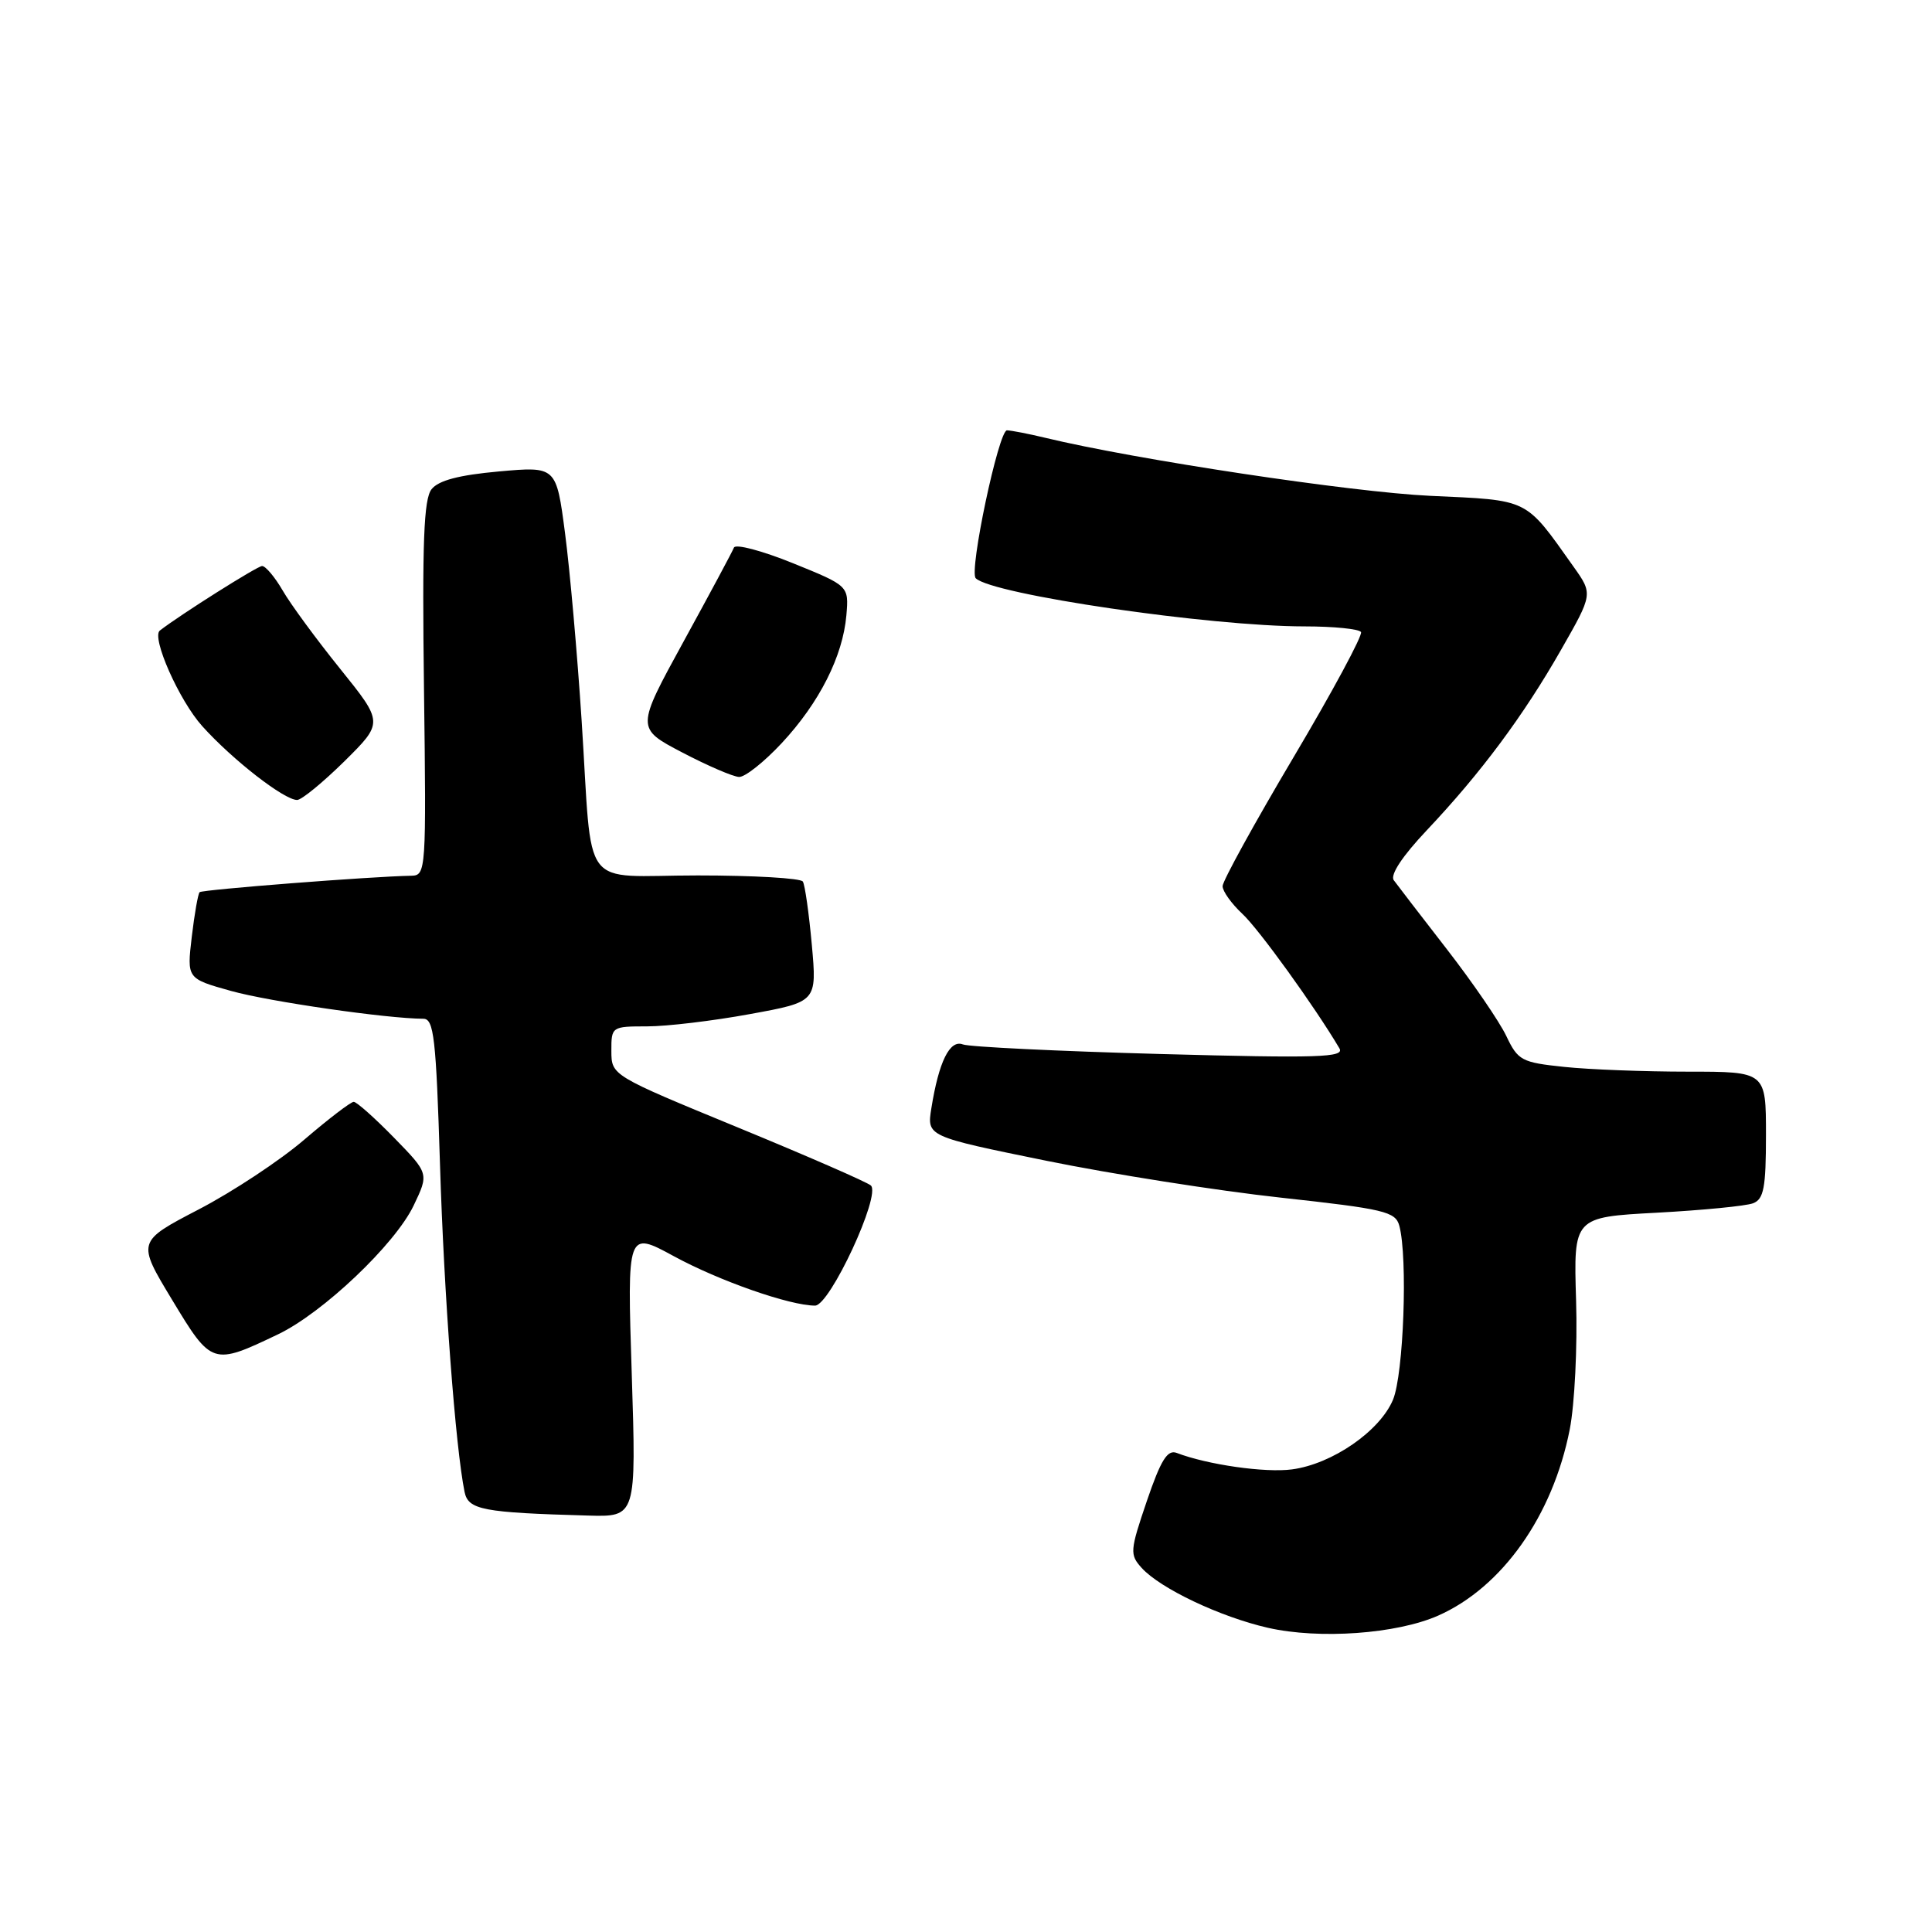 <?xml version="1.0" encoding="UTF-8" standalone="no"?>
<!DOCTYPE svg PUBLIC "-//W3C//DTD SVG 1.1//EN" "http://www.w3.org/Graphics/SVG/1.1/DTD/svg11.dtd" >
<svg xmlns="http://www.w3.org/2000/svg" xmlns:xlink="http://www.w3.org/1999/xlink" version="1.1" viewBox="0 0 256 256">
 <g >
 <path fill="currentColor"
d=" M 190.56 214.08 C 199.05 210.32 205.75 200.85 208.00 189.40 C 208.65 186.09 209.03 178.40 208.84 172.32 C 208.50 161.28 208.50 161.28 219.54 160.69 C 225.62 160.36 231.36 159.80 232.29 159.44 C 233.71 158.90 234.00 157.38 234.00 150.39 C 234.00 142.00 234.00 142.00 223.65 142.00 C 217.95 142.00 210.58 141.72 207.27 141.37 C 201.62 140.78 201.14 140.53 199.59 137.27 C 198.68 135.36 195.14 130.19 191.72 125.78 C 188.30 121.37 185.13 117.25 184.68 116.63 C 184.18 115.92 185.82 113.44 189.07 110.00 C 196.21 102.44 201.86 94.85 206.85 86.10 C 211.07 78.71 211.07 78.71 208.51 75.10 C 202.00 65.93 202.76 66.31 189.50 65.70 C 179.06 65.21 150.48 60.90 138.50 58.01 C 136.30 57.48 134.02 57.04 133.43 57.02 C 132.33 57.00 128.37 75.70 129.29 76.62 C 131.44 78.77 160.32 83.00 172.85 83.00 C 176.72 83.00 180.09 83.34 180.34 83.75 C 180.59 84.16 176.57 91.63 171.40 100.34 C 166.23 109.06 162.00 116.74 162.00 117.42 C 162.00 118.10 163.18 119.74 164.61 121.08 C 166.78 123.08 174.20 133.37 177.48 138.91 C 178.20 140.12 174.78 140.23 153.72 139.66 C 140.20 139.29 128.43 138.72 127.58 138.39 C 125.85 137.73 124.40 140.66 123.41 146.85 C 122.81 150.58 122.81 150.58 138.66 153.81 C 147.37 155.58 161.34 157.78 169.68 158.69 C 183.47 160.20 184.91 160.54 185.42 162.43 C 186.55 166.67 185.99 182.08 184.58 185.47 C 182.84 189.63 176.53 193.99 171.21 194.70 C 167.66 195.18 159.99 194.08 155.92 192.52 C 154.69 192.05 153.82 193.45 151.96 198.90 C 149.72 205.49 149.68 205.99 151.28 207.76 C 153.75 210.48 161.66 214.24 168.00 215.69 C 174.81 217.24 185.05 216.51 190.56 214.08 Z  M 83.71 182.05 C 83.10 163.09 83.10 163.09 89.30 166.46 C 95.31 169.73 104.66 173.00 108.00 173.00 C 109.96 173.00 116.78 158.33 115.39 157.08 C 114.90 156.64 106.97 153.18 97.76 149.39 C 81.02 142.50 81.02 142.50 81.01 139.25 C 81.00 136.04 81.06 136.00 85.75 136.00 C 88.36 136.00 94.49 135.27 99.38 134.37 C 108.25 132.75 108.25 132.75 107.57 125.18 C 107.19 121.02 106.66 117.25 106.38 116.81 C 106.11 116.36 99.84 116.00 92.46 116.00 C 76.64 116.00 78.57 118.58 77.07 95.50 C 76.50 86.70 75.51 75.52 74.87 70.65 C 73.71 61.79 73.71 61.79 66.10 62.47 C 60.80 62.95 58.10 63.66 57.18 64.83 C 56.15 66.14 55.93 71.88 56.18 91.25 C 56.49 115.43 56.45 116.00 54.50 116.04 C 49.21 116.13 26.79 117.88 26.45 118.22 C 26.24 118.43 25.77 121.09 25.41 124.14 C 24.76 129.67 24.76 129.67 30.63 131.31 C 35.69 132.72 51.24 134.97 56.10 134.99 C 57.49 135.00 57.78 137.53 58.30 154.25 C 58.83 171.57 60.36 191.85 61.56 197.70 C 62.05 200.06 63.97 200.43 77.91 200.82 C 84.31 201.00 84.31 201.00 83.71 182.05 Z  M 36.83 176.81 C 42.78 173.97 52.36 164.87 54.81 159.74 C 56.84 155.50 56.84 155.50 52.21 150.75 C 49.66 148.14 47.26 146.00 46.87 146.00 C 46.48 146.00 43.54 148.25 40.33 151.00 C 37.12 153.76 30.82 157.92 26.32 160.26 C 18.14 164.52 18.14 164.52 22.82 172.26 C 28.04 180.91 28.17 180.95 36.83 176.81 Z  M 45.63 100.88 C 50.81 95.75 50.81 95.75 45.08 88.63 C 41.92 84.71 38.49 80.04 37.46 78.25 C 36.42 76.46 35.19 75.00 34.73 75.00 C 34.11 75.00 23.95 81.41 21.18 83.55 C 20.03 84.45 23.74 92.82 26.80 96.22 C 30.81 100.68 37.65 106.00 39.37 106.00 C 39.96 106.00 42.77 103.69 45.63 100.88 Z  M 103.59 98.46 C 108.57 93.11 111.68 86.96 112.15 81.53 C 112.48 77.63 112.48 77.63 105.05 74.62 C 100.97 72.97 97.46 72.04 97.25 72.56 C 97.05 73.08 94.05 78.67 90.58 85.00 C 84.28 96.50 84.28 96.50 90.39 99.70 C 93.75 101.46 97.14 102.92 97.93 102.95 C 98.72 102.98 101.26 100.96 103.59 98.46 Z "/>
</g>
</svg>